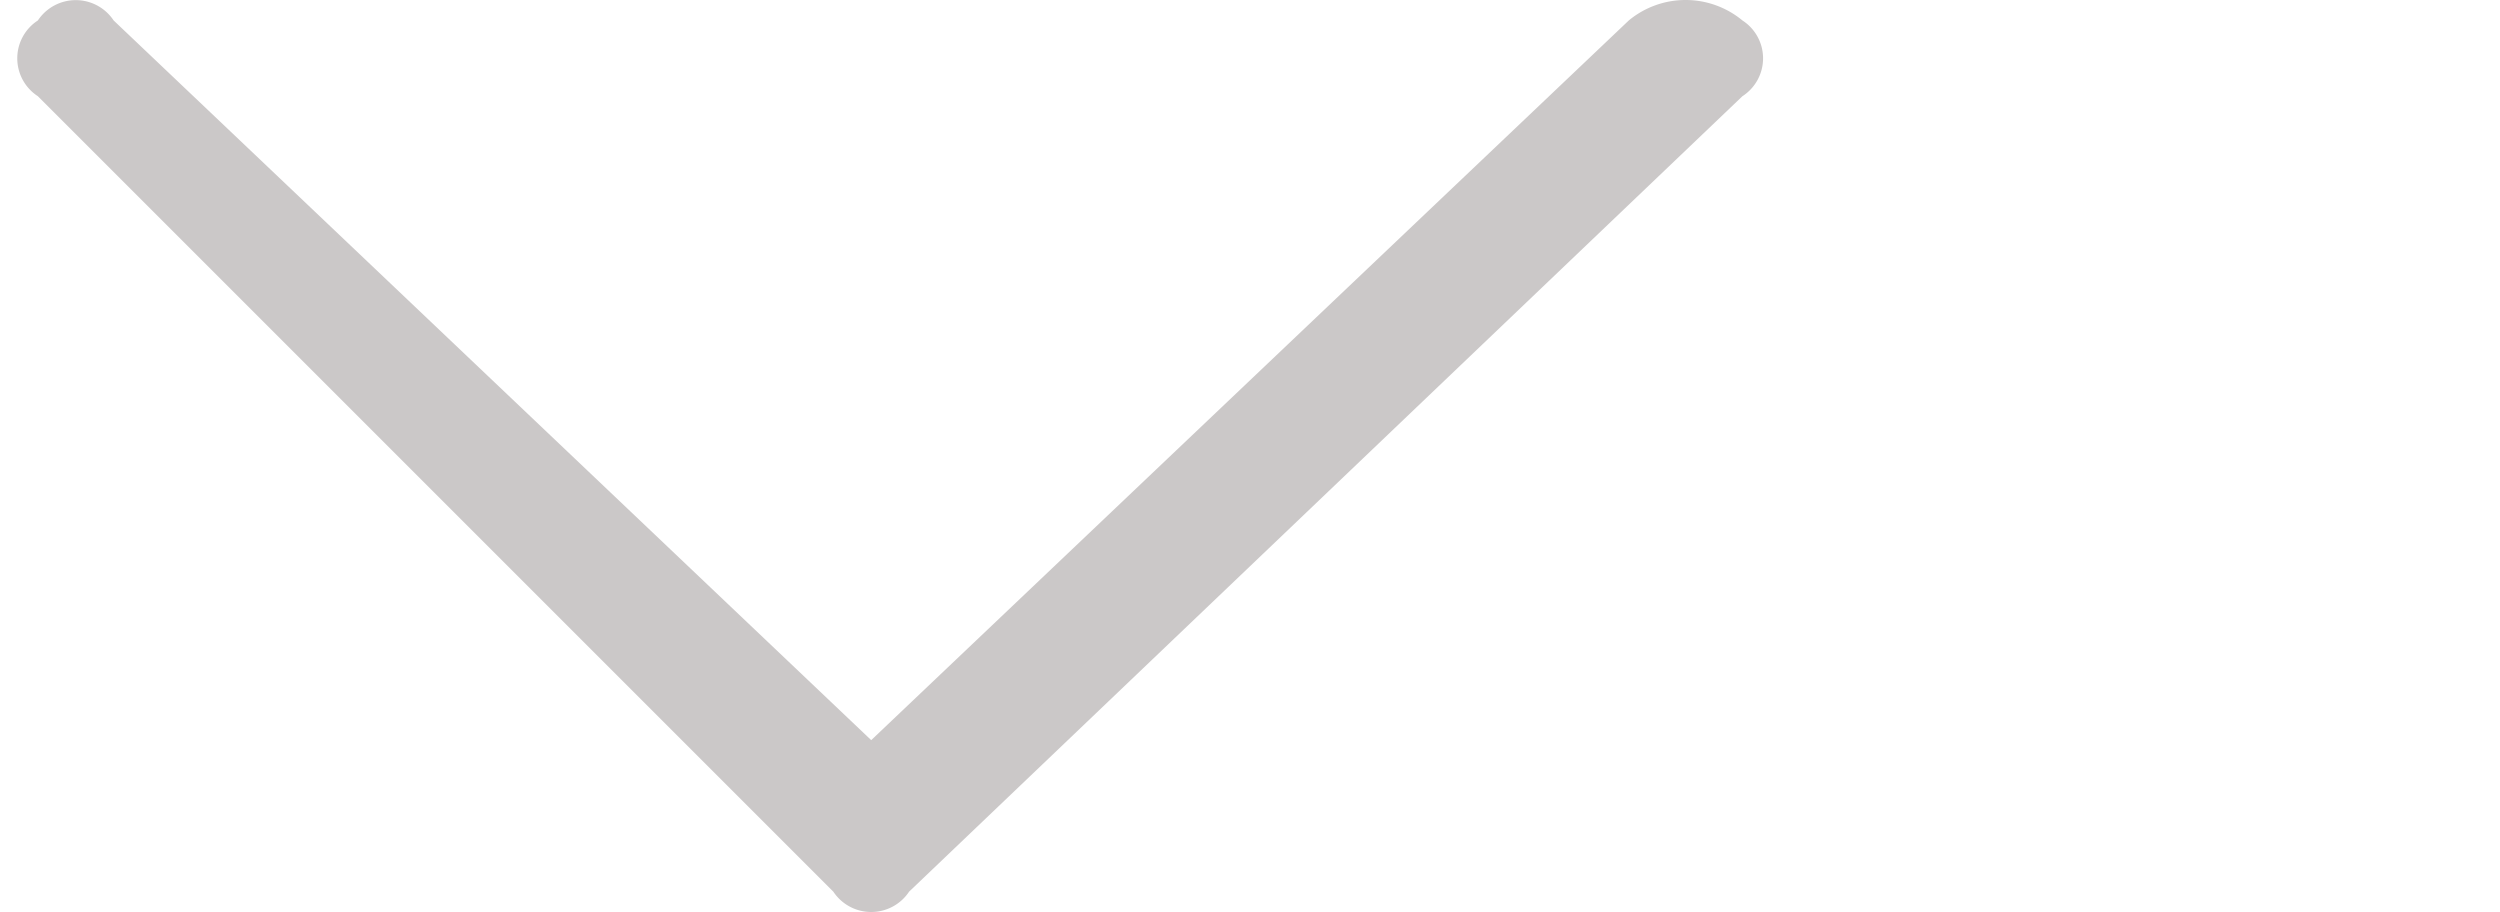 <svg xmlns="http://www.w3.org/2000/svg" viewBox="0 0 66 24.08"><defs><style>.a{fill:#cbc8c8;}.b{fill:none;}</style></defs><g transform="translate(-316 -804)"><path class="a" d="M45.239,10.452a2.353,2.353,0,0,1,3,0,1.19,1.19,0,0,1,0,2l-22,21a1.2,1.2,0,0,1-2,0l-21-21a1.191,1.191,0,0,1,0-2,1.2,1.2,0,0,1,2,0l20,19Z" transform="translate(313.761 794.088)"/><rect class="b" width="66" height="24" transform="translate(316 804)"/></g></svg>